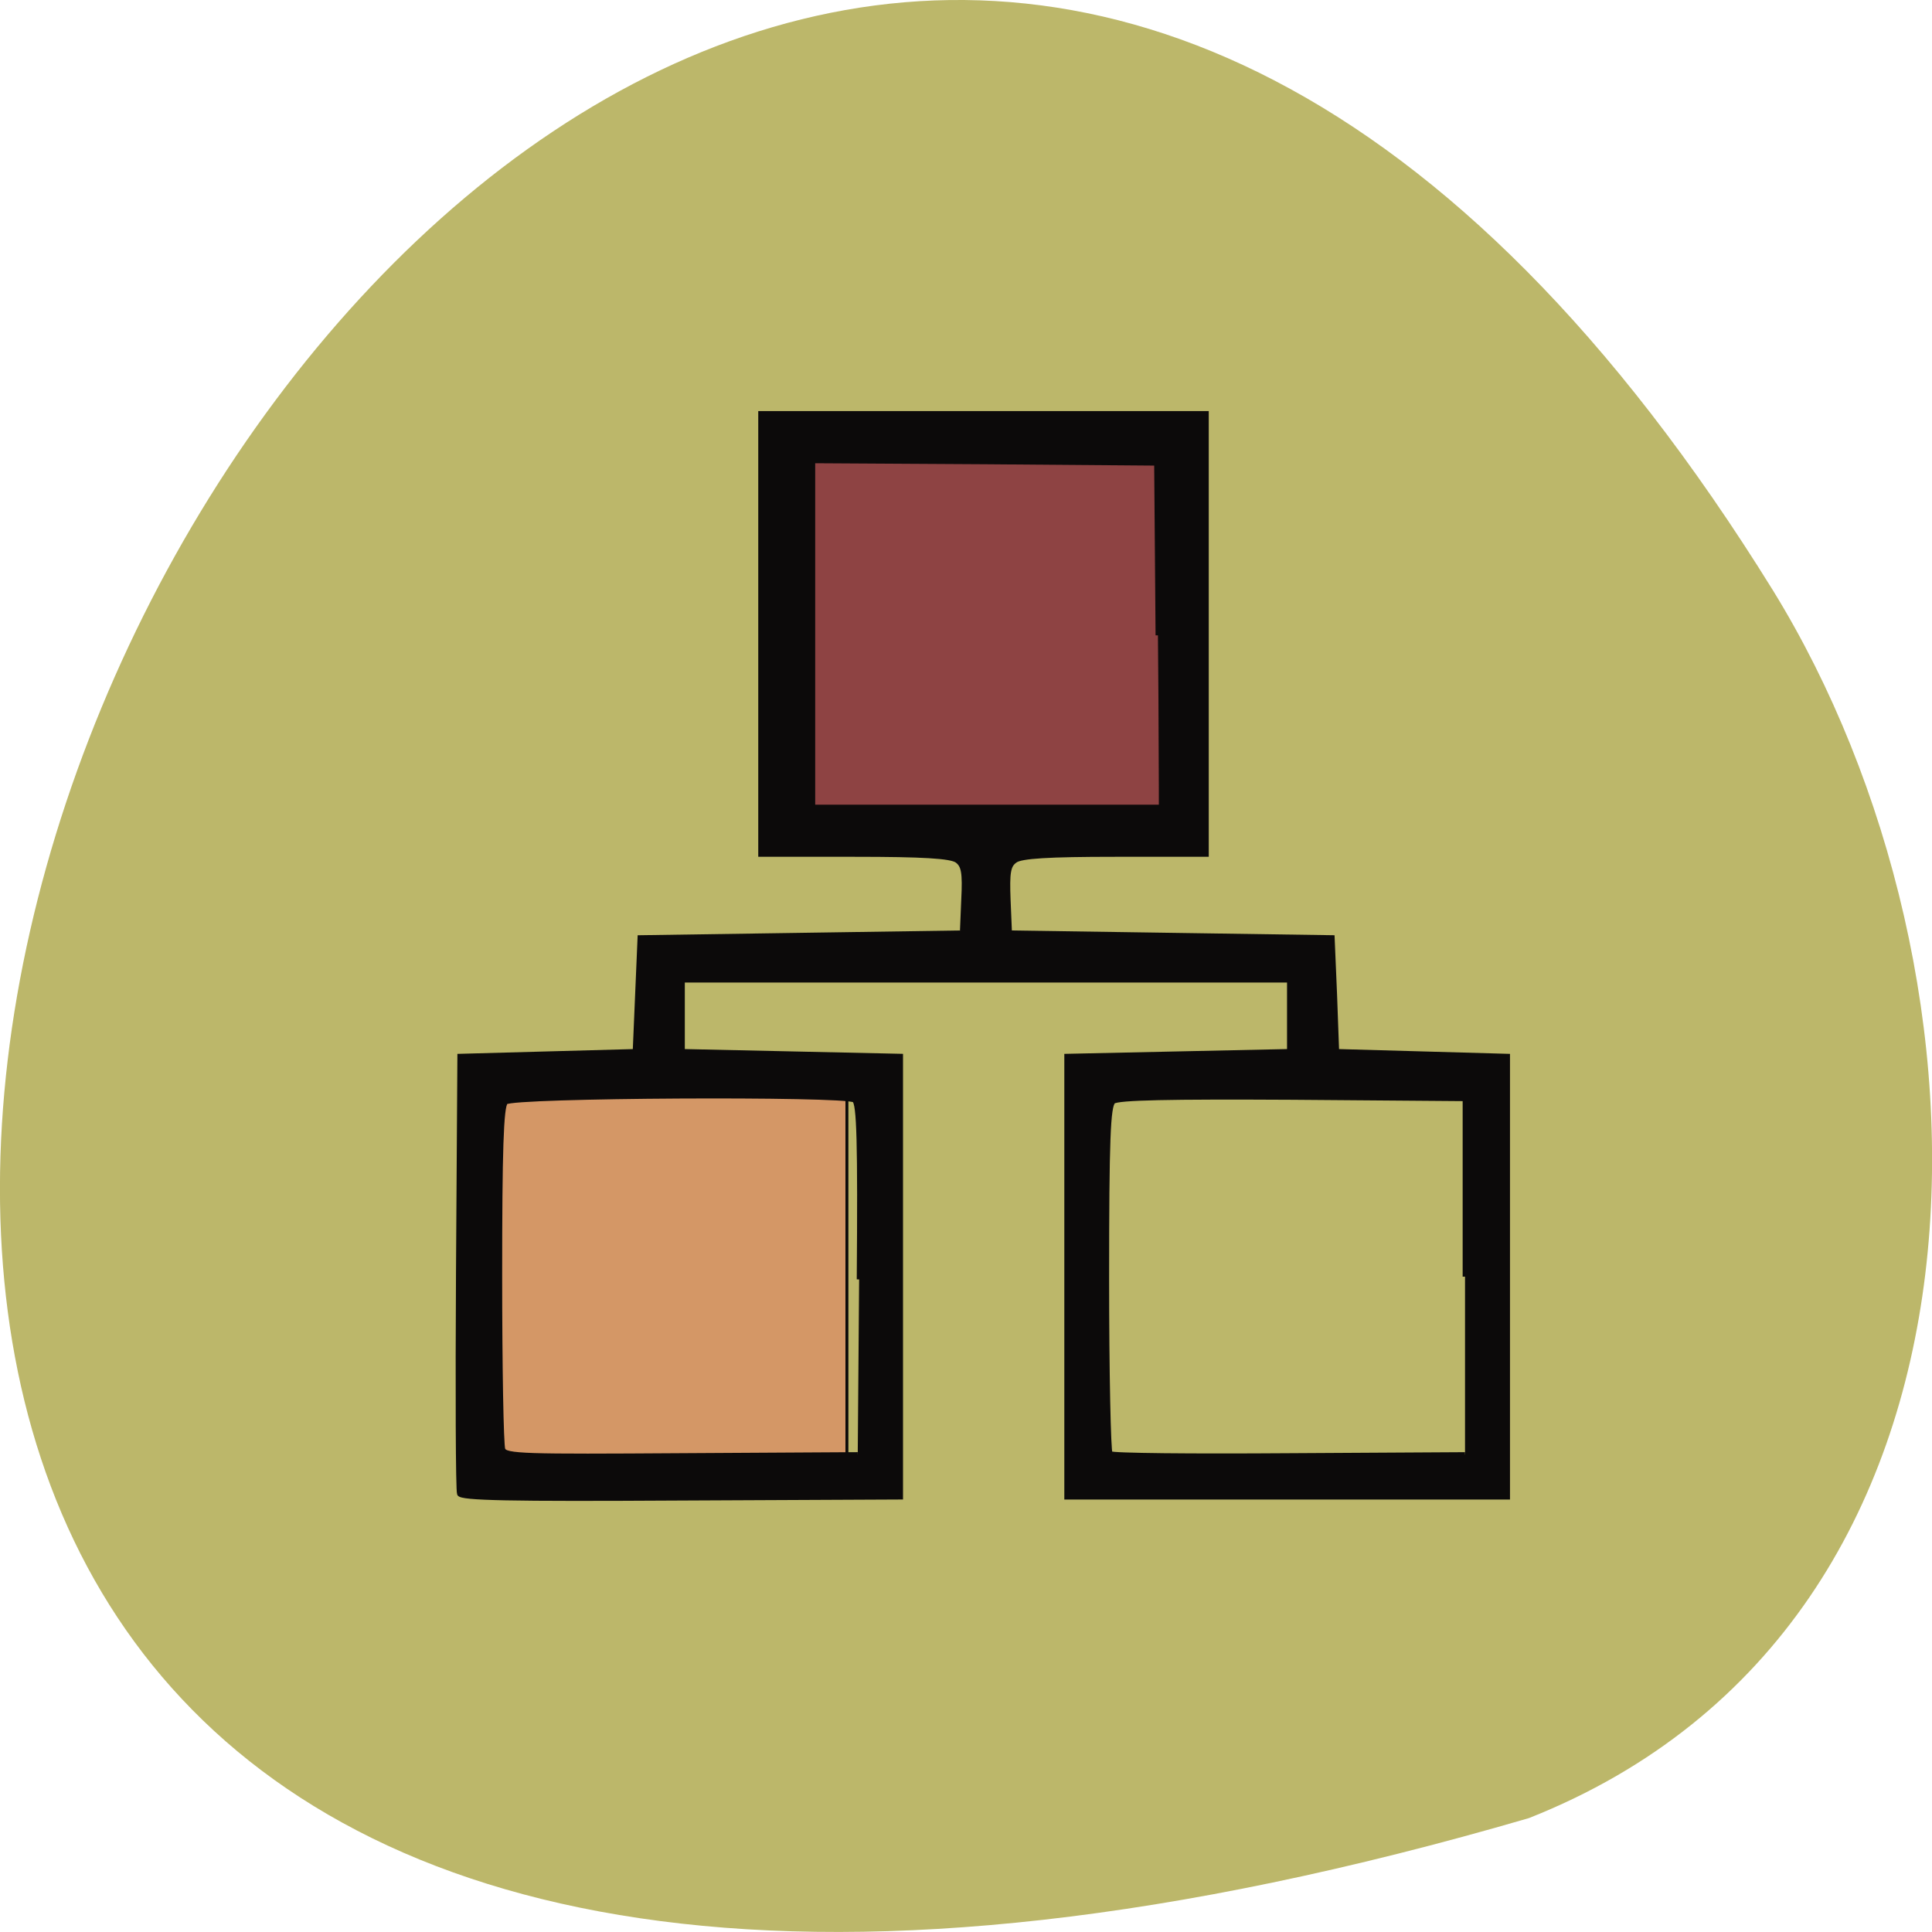 <svg xmlns="http://www.w3.org/2000/svg" viewBox="0 0 22 22"><path d="m 17.41 20.703 c -32.773 9.559 -11.883 -37.66 2.781 -13.977 c 2.68 4.352 2.867 11.742 -2.781 13.977" fill="#bcb76a"/><g stroke="#0c0a0a"><g transform="scale(0.086)"><path d="m 101.73 58.727 h 51.909 v 51.955 h -51.909" fill="#8e4343" stroke-width="0.395"/><path d="m 61.23 143.86 h 50.909 v 50.909 h -50.909" fill="#d49766" stroke-width="0.388"/></g><path d="m 279.84 223.12 c -0.292 -0.719 -0.365 -21.773 -0.219 -46.78 l 0.292 -45.49 l 18.45 -0.503 l 18.523 -0.503 l 1.021 -24 l 67.967 -1.01 l 0.292 -6.97 c 0.292 -5.749 0 -7.258 -1.386 -8.264 c -1.313 -0.934 -7.147 -1.293 -21.586 -1.293 h -19.836 v -92.99 h 94 v 92.99 h -19.252 c -14.07 0 -19.836 0.359 -21.08 1.293 c -1.459 1.01 -1.677 2.515 -1.459 8.264 l 0.292 6.97 l 33.983 0.503 l 34.06 0.503 l 0.51 12 l 0.438 12 l 36.03 1.01 v 92.99 h -92.98 v -92.99 l 46.964 -1.01 v -15.02 h -127.99 v 15.02 l 22.972 0.503 l 23.04 0.503 v 92.99 l -46.31 0.216 c -36.463 0.216 -46.38 0 -46.746 -0.934 m 84.3 -45.2 c 0.219 -28.887 0 -37.15 -1.021 -37.798 c -2.115 -1.365 -72.12 -1.01 -73.51 0.431 c -0.948 0.862 -1.24 10.348 -1.24 36.36 c 0 19.402 0.292 35.929 0.656 36.864 c 0.51 1.437 4.521 1.509 37.703 1.293 l 37.12 -0.216 m 128.06 -37.51 v -37.51 l -36.39 -0.287 c -26.03 -0.144 -36.755 0.072 -37.776 0.862 c -1.094 0.934 -1.386 7.976 -1.386 37.37 c 0 19.905 0.365 36.504 0.729 36.864 c 0.365 0.431 17.356 0.575 37.703 0.431 l 37.12 -0.216 m -64.758 -172.75 l -0.292 -36.29 l -36.24 -0.287 l -36.24 -0.216 v 73.01 h 73.07" transform="matrix(0.054 0 0 0.054 -9.88 4.961)" fill="#0c0a0a"/></g></svg>